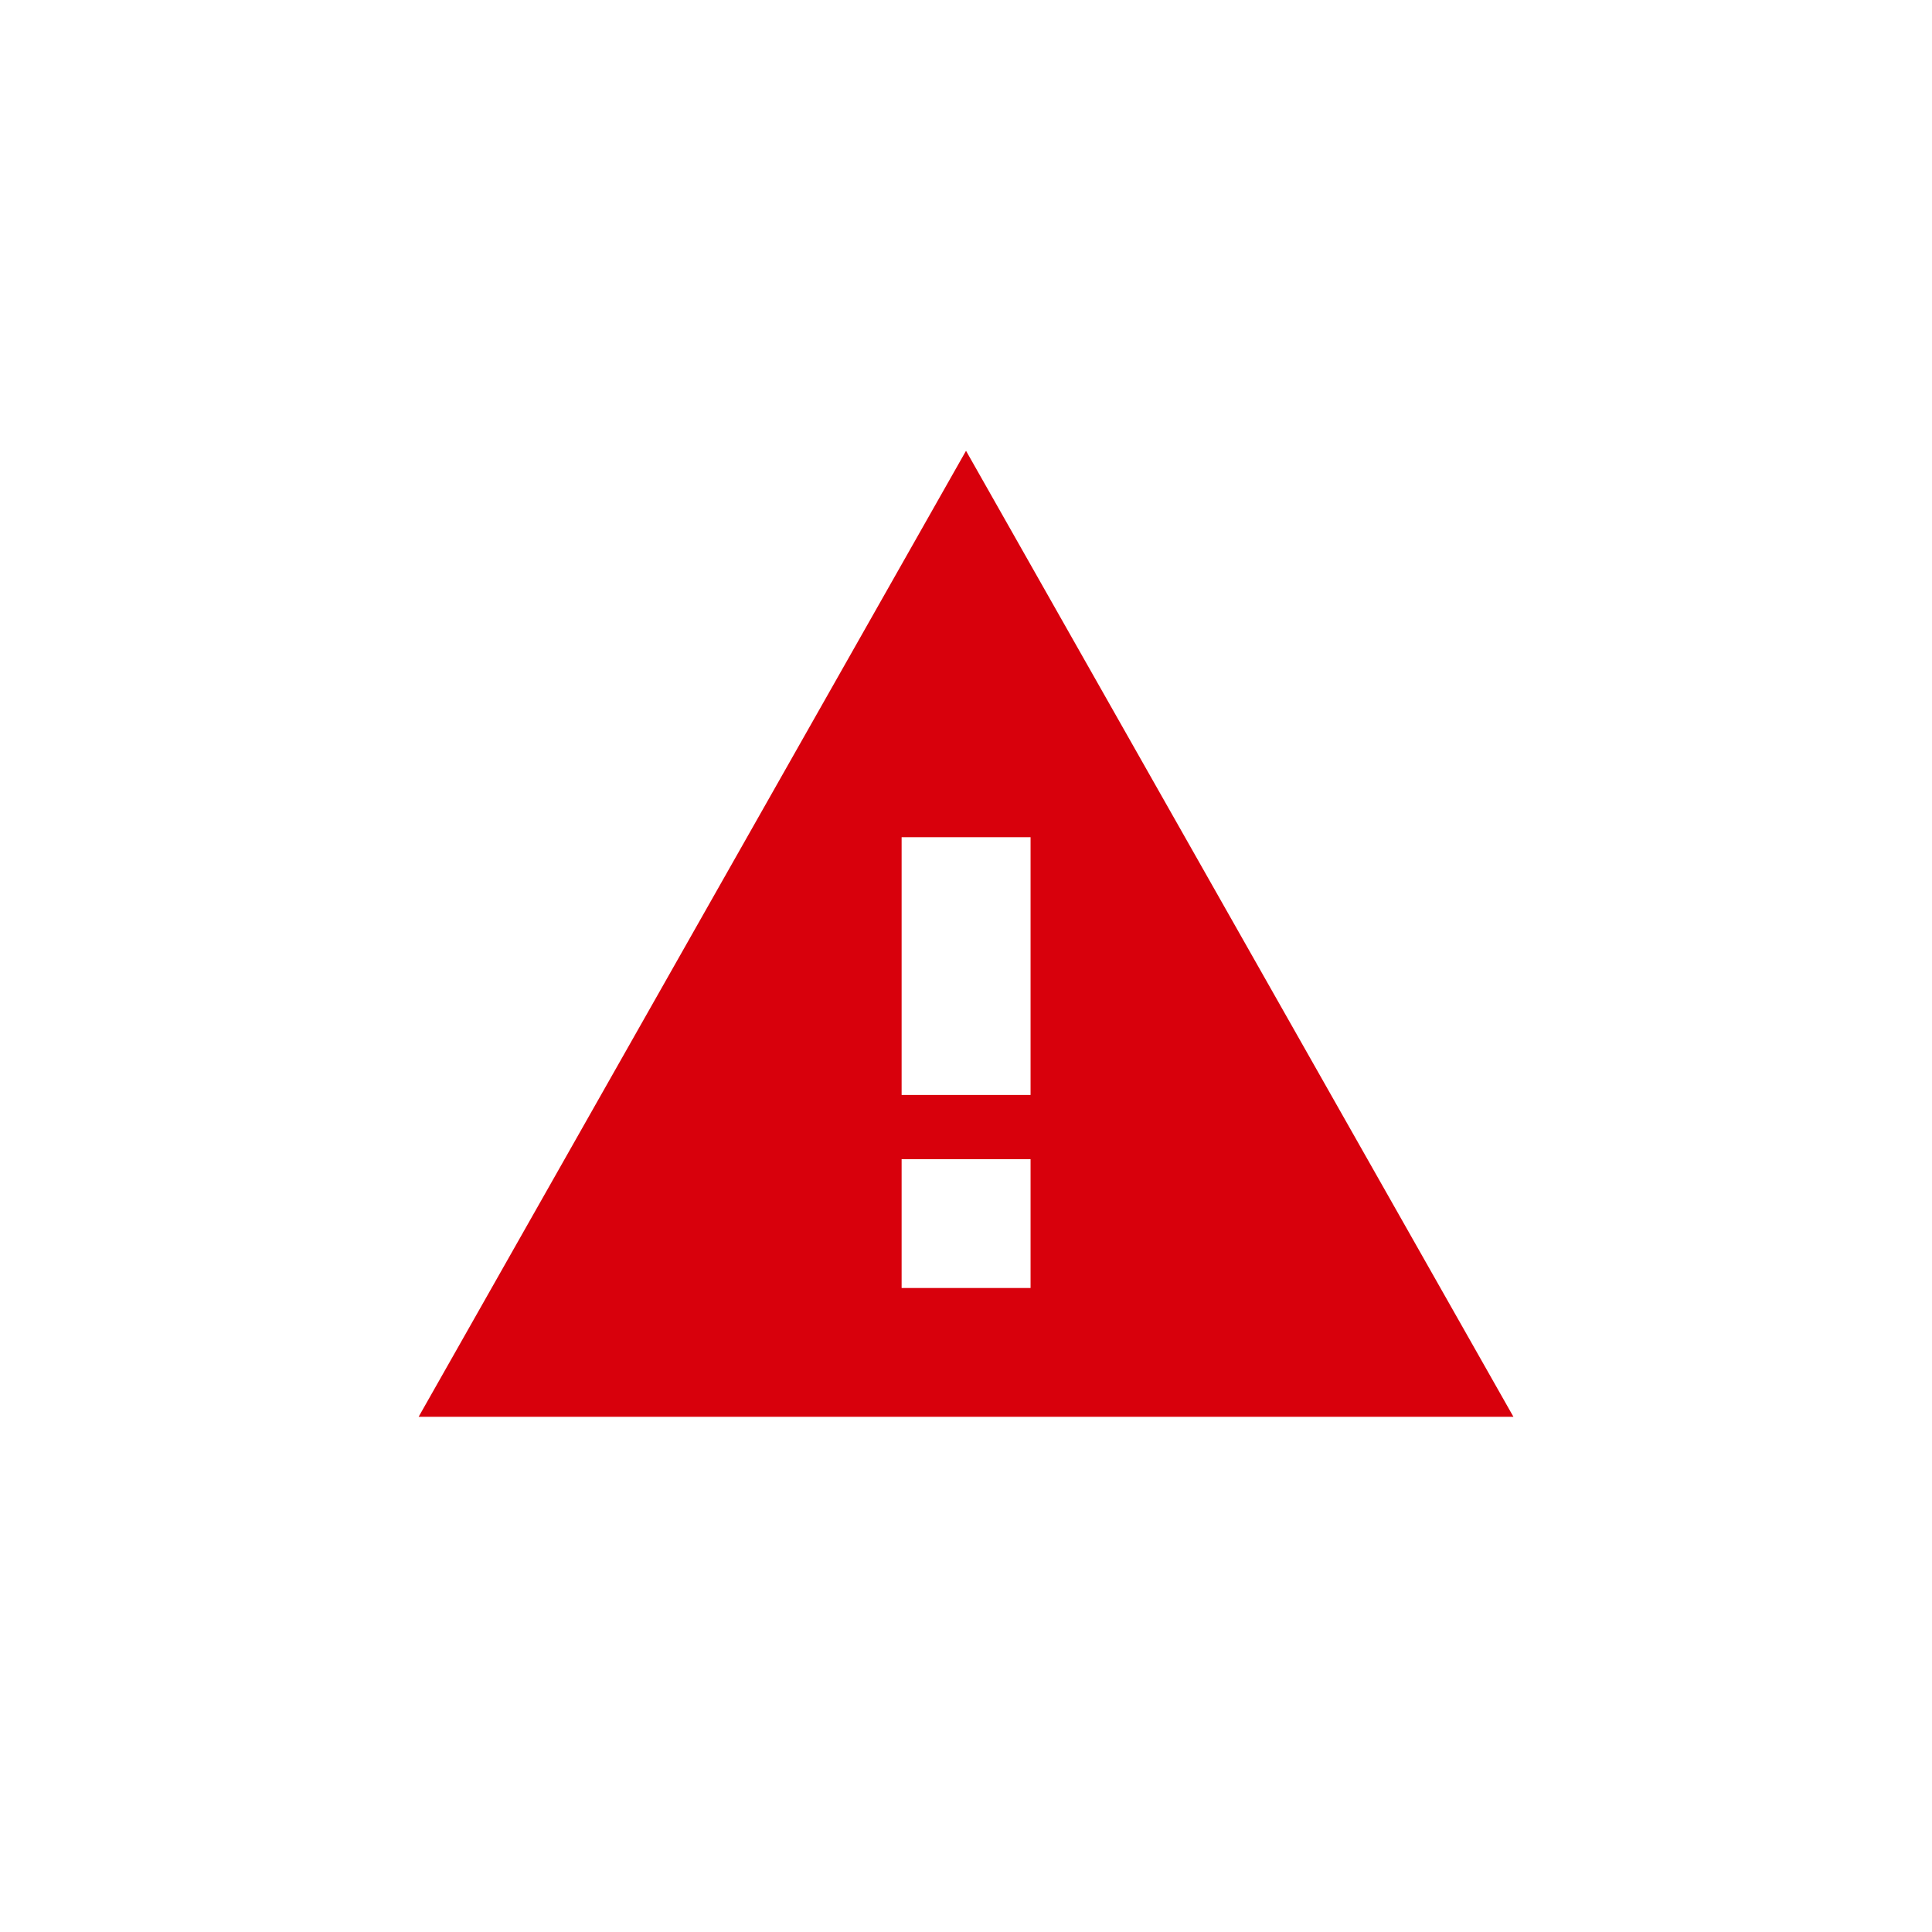 <svg xmlns="http://www.w3.org/2000/svg" width="53.041" height="53.041" viewBox="0 0 53.041 53.041">
    <defs>
        <style>
            .cls-1{fill:none}.cls-2{fill: #D8000C}
        </style>
    </defs>
    <g id="Group_5103" data-name="Group 5103" transform="translate(-38 -50)">
        <path id="Rectangle_1799" d="M0 0h53.041v53.041H0z" class="cls-1" data-name="Rectangle 1799" transform="translate(38 50)"/>
        <g id="warning_sign" transform="translate(48.609 60.608)">
            <path id="rectangle" d="M0 0h31.825v31.825H0z" class="cls-1"/>
            <path id="warning_sign-2" d="M.5 27.521h30.057L15.528 1zm16.8-3.536h-3.54v-3.537h3.54zm0-5.3h-3.54v-7.077h3.54z" class="cls-2" data-name="warning_sign" transform="translate(.384 .768)"/>
        </g>
    </g>
</svg>
